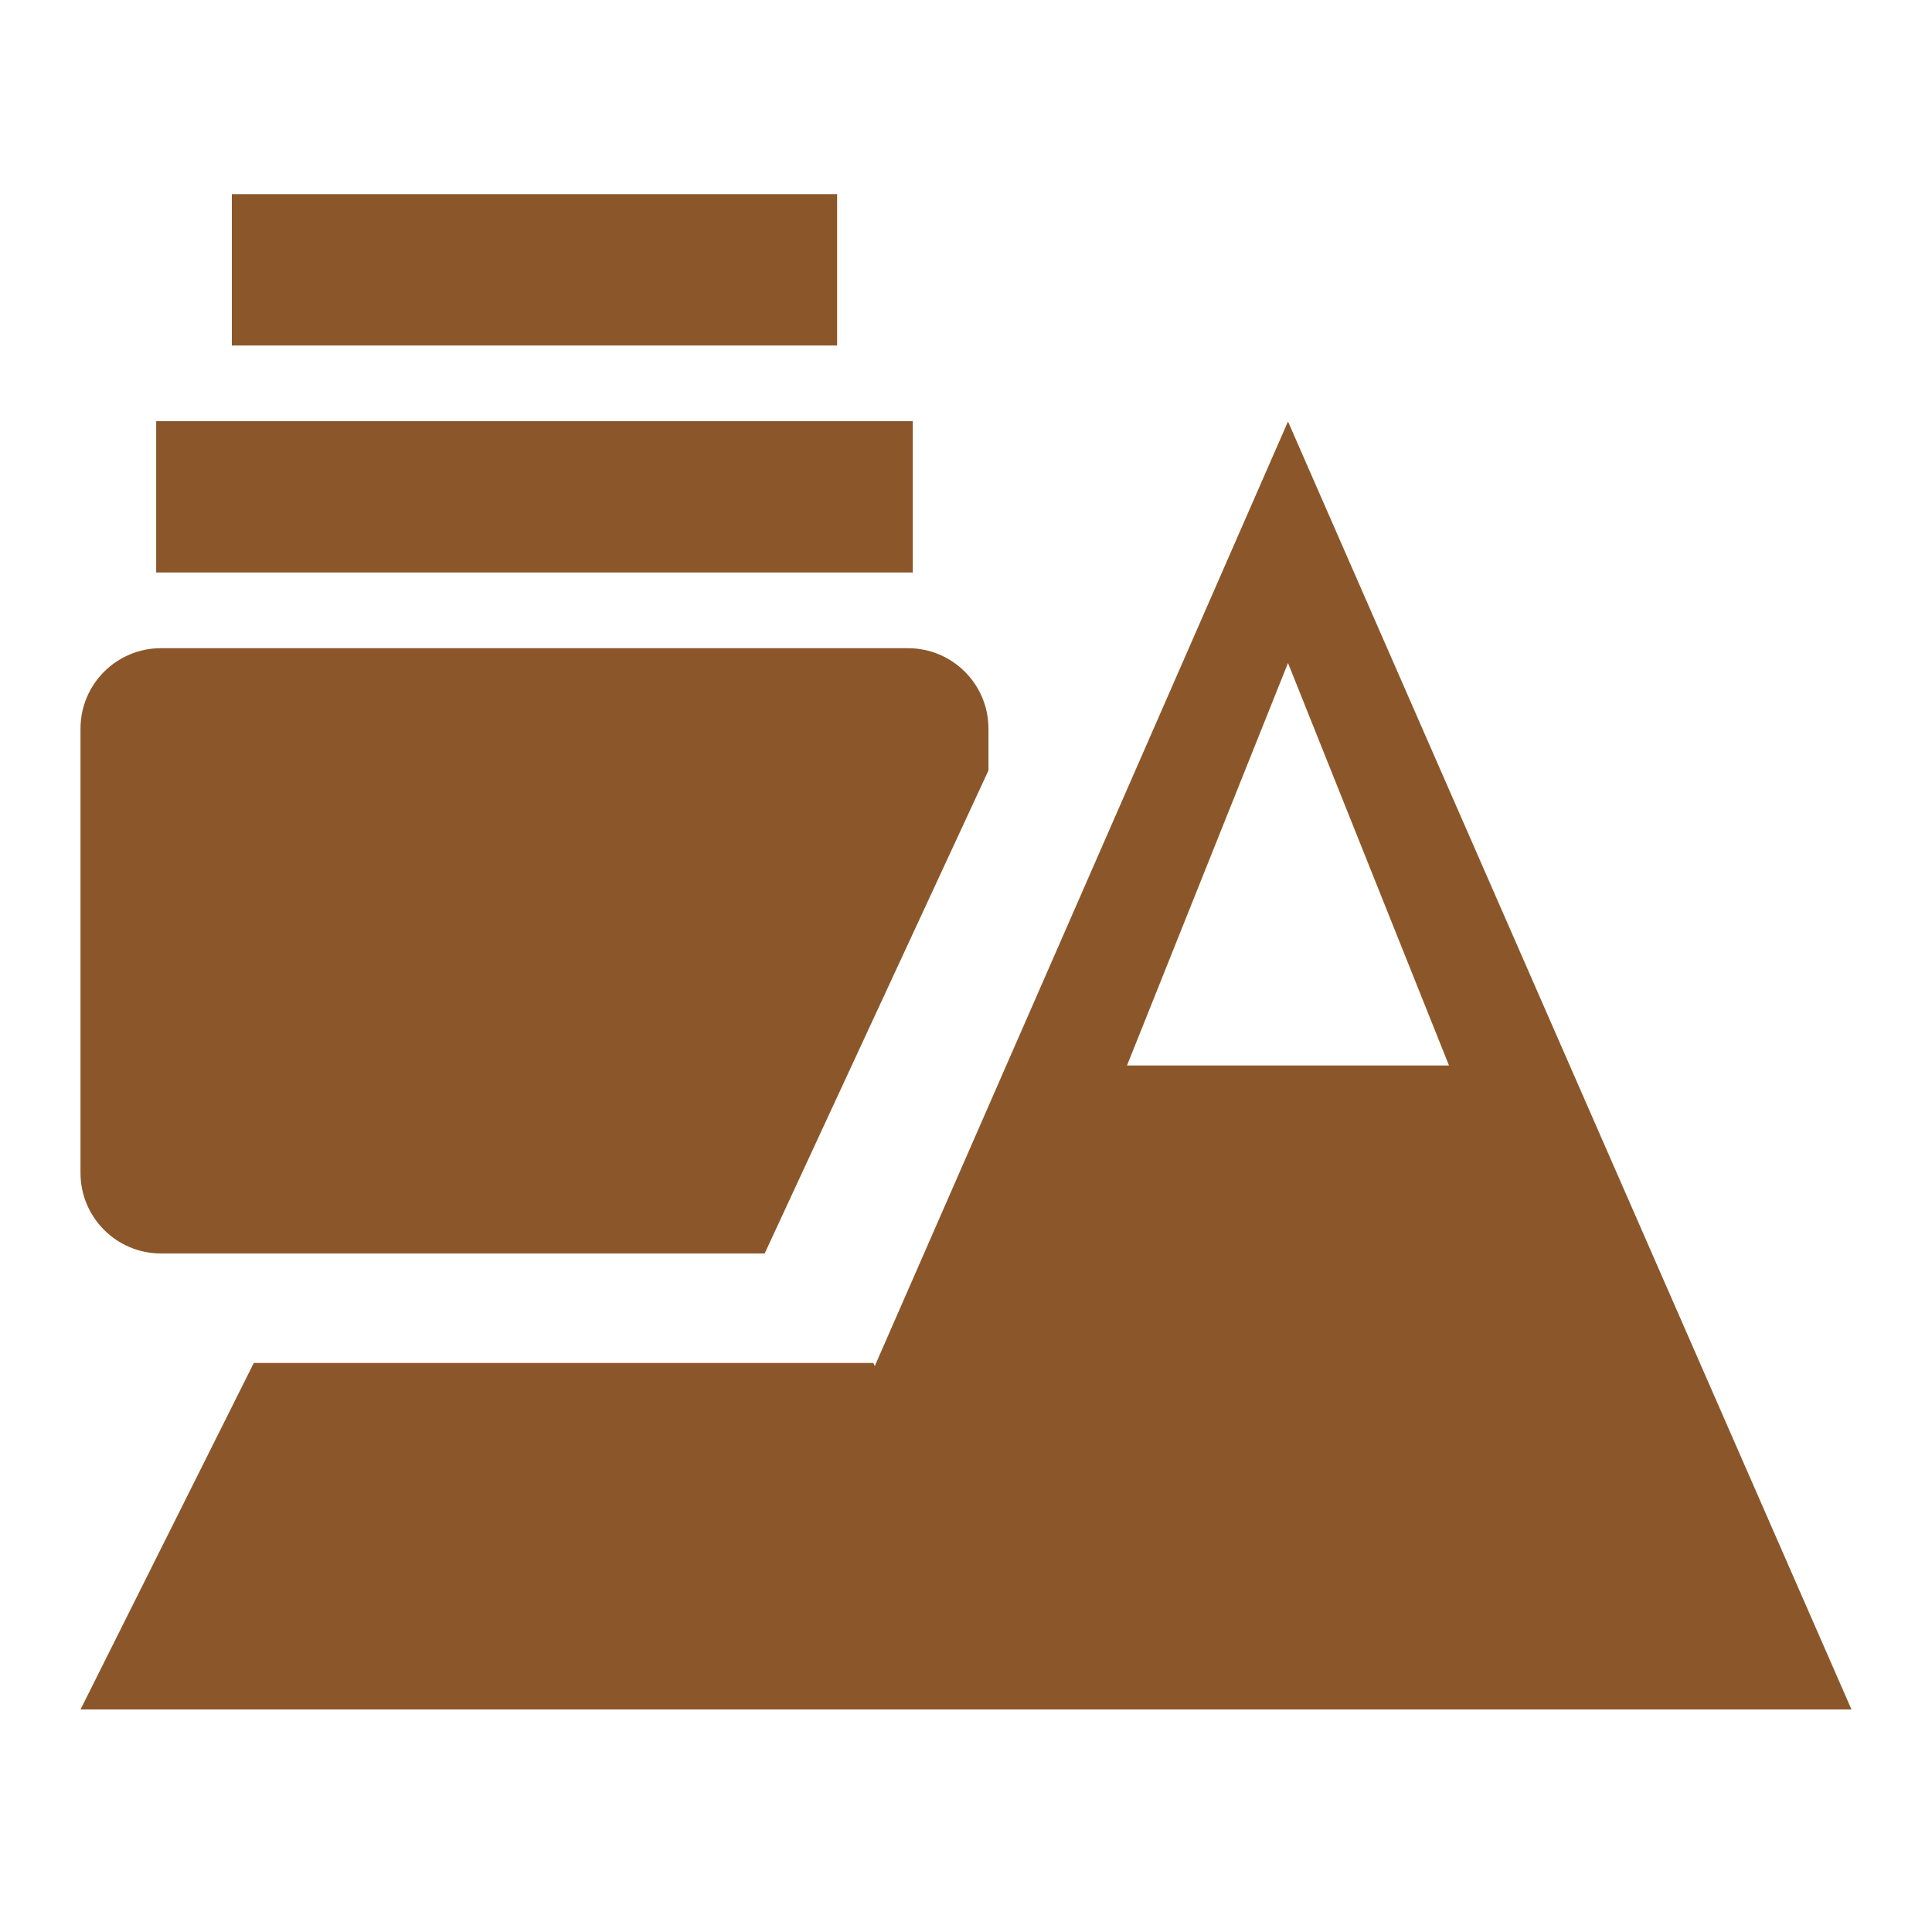 <?xml version="1.0" encoding="UTF-8"?>
<svg width="24px" height="24px" viewBox="0 0 24 24" version="1.1" xmlns="http://www.w3.org/2000/svg" xmlns:xlink="http://www.w3.org/1999/xlink">
    <title>icon / Environmental / Terrain Mesh</title>
    <g id="icon-/-Environmental-/-Terrain-Mesh" stroke="none" stroke-width="1" fill="none" fill-rule="evenodd">
        <path d="M16,5.236 L23,21.236 L1,21.236 L3.153,16.931 L10.848,16.931 L10.867,16.969 L16,5.236 Z M11.279,8.052 C11.831,8.052 12.279,8.499 12.279,9.052 L12.279,9.571 L9.499,15.571 L2,15.571 C1.448,15.571 1,15.123 1,14.571 L1,9.052 C1,8.499 1.448,8.052 2,8.052 L11.279,8.052 Z M16,8.236 L14,13.236 L18,13.236 L16,8.236 Z M11.339,5.232 L11.339,7.112 L1.94,7.112 L1.94,5.232 L11.339,5.232 Z M10.399,2.412 L10.399,4.292 L2.88,4.292 L2.88,2.412 L10.399,2.412 Z" id="Combined-Shape" fill="#8B572A"></path>
    </g>
</svg>